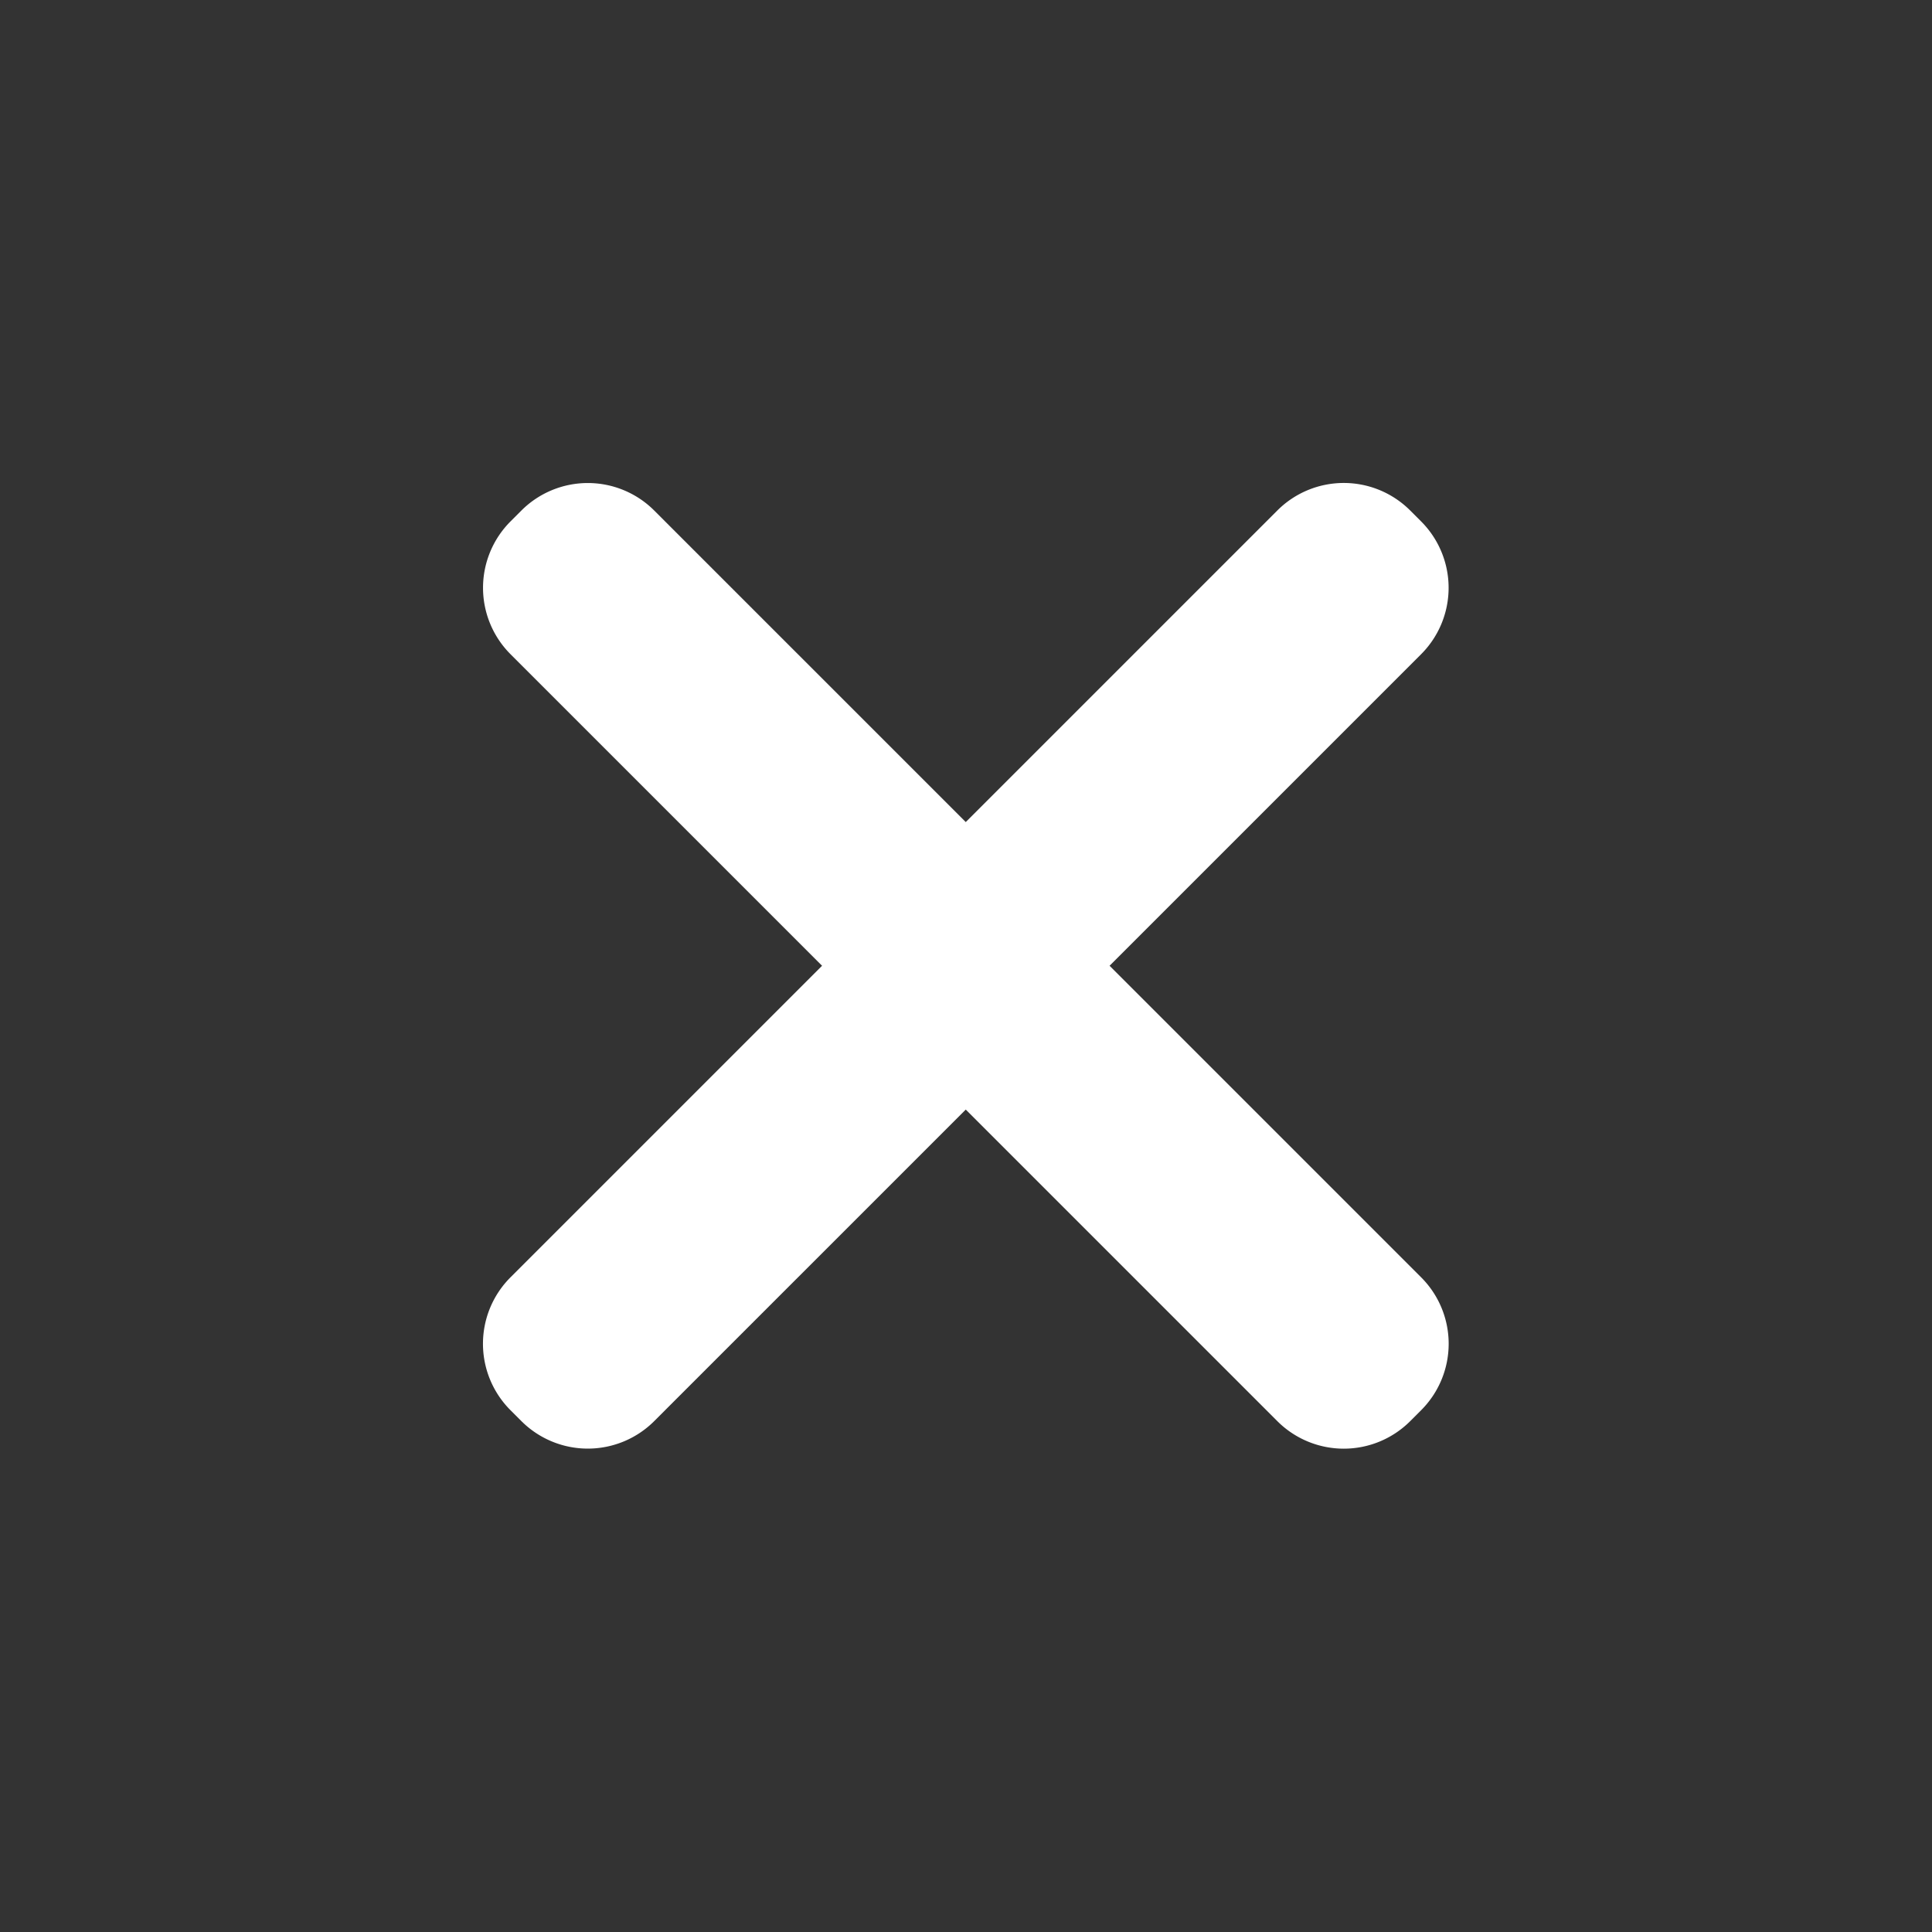 <svg width="16" height="16" viewBox="0 0 16 16" xmlns="http://www.w3.org/2000/svg"><rect x="0" y="0" width="16" height="16" fill="#333333" stroke="none"/><title>hide_16</title><g fill="none" fill-rule="evenodd"><path d="M0 0h16v16H0z"/><path d="M11.769 4.318l-.09-.09a.778.778 0 0 0-1.101 0l-2.58 2.58-2.58-2.58a.778.778 0 0 0-1.1 0l-.09.09a.778.778 0 0 0 0 1.1l2.58 2.58-2.58 2.58a.778.778 0 0 0 0 1.101l.09.09a.778.778 0 0 0 1.1 0l2.58-2.58 2.58 2.58a.778.778 0 0 0 1.101 0l.09-.09a.778.778 0 0 0 0-1.101l-2.58-2.58 2.58-2.58a.778.778 0 0 0 0-1.1z" fill="#FFF"/></g></svg>